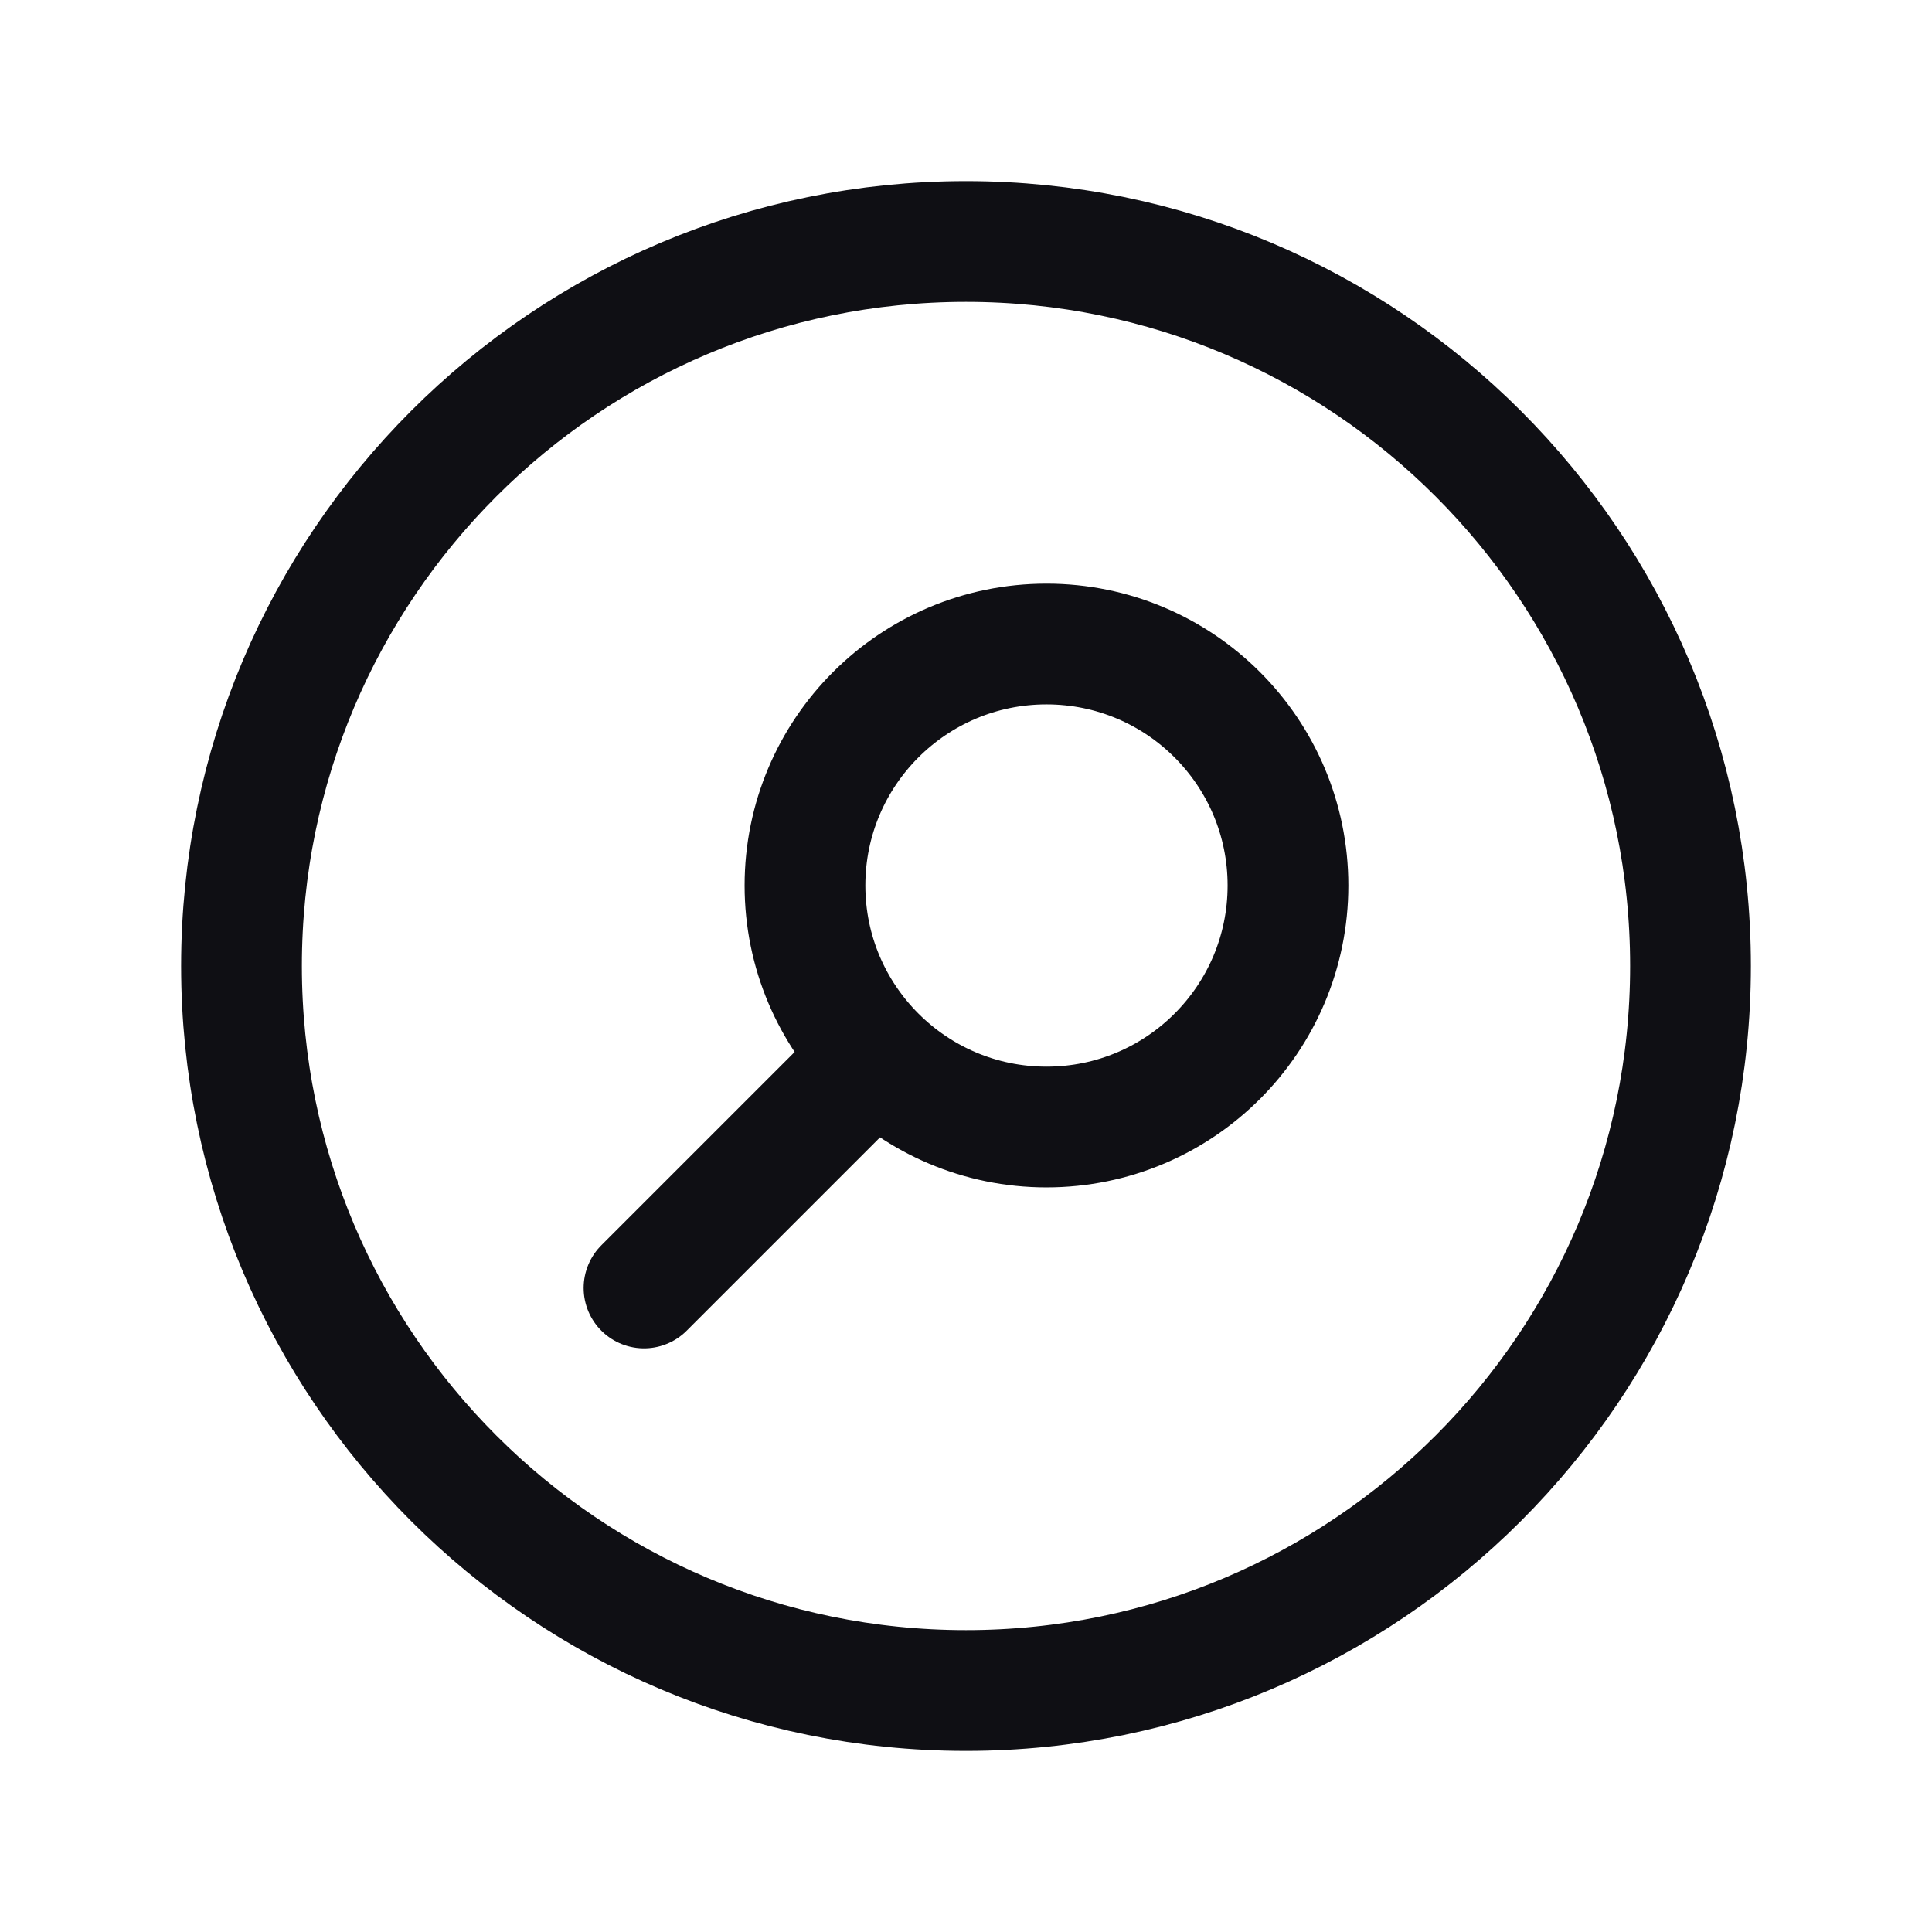 <svg width="32" height="32" viewBox="0 0 32 32" fill="none" xmlns="http://www.w3.org/2000/svg">
<path d="M10.667 21.333L14.505 17.495M14.505 17.495C15.229 18.219 16.229 18.667 17.333 18.667C19.543 18.667 21.333 16.876 21.333 14.667C21.333 12.457 19.543 10.667 17.333 10.667C15.124 10.667 13.333 12.457 13.333 14.667C13.333 15.771 13.781 16.771 14.505 17.495ZM28 16C28 22.627 22.627 28 16 28C9.373 28 4 22.627 4 16C4 9.373 9.373 4 16 4C22.627 4 28 9.373 28 16Z" stroke="#0F0F14" stroke-width="2" stroke-linecap="round"/>
</svg>
